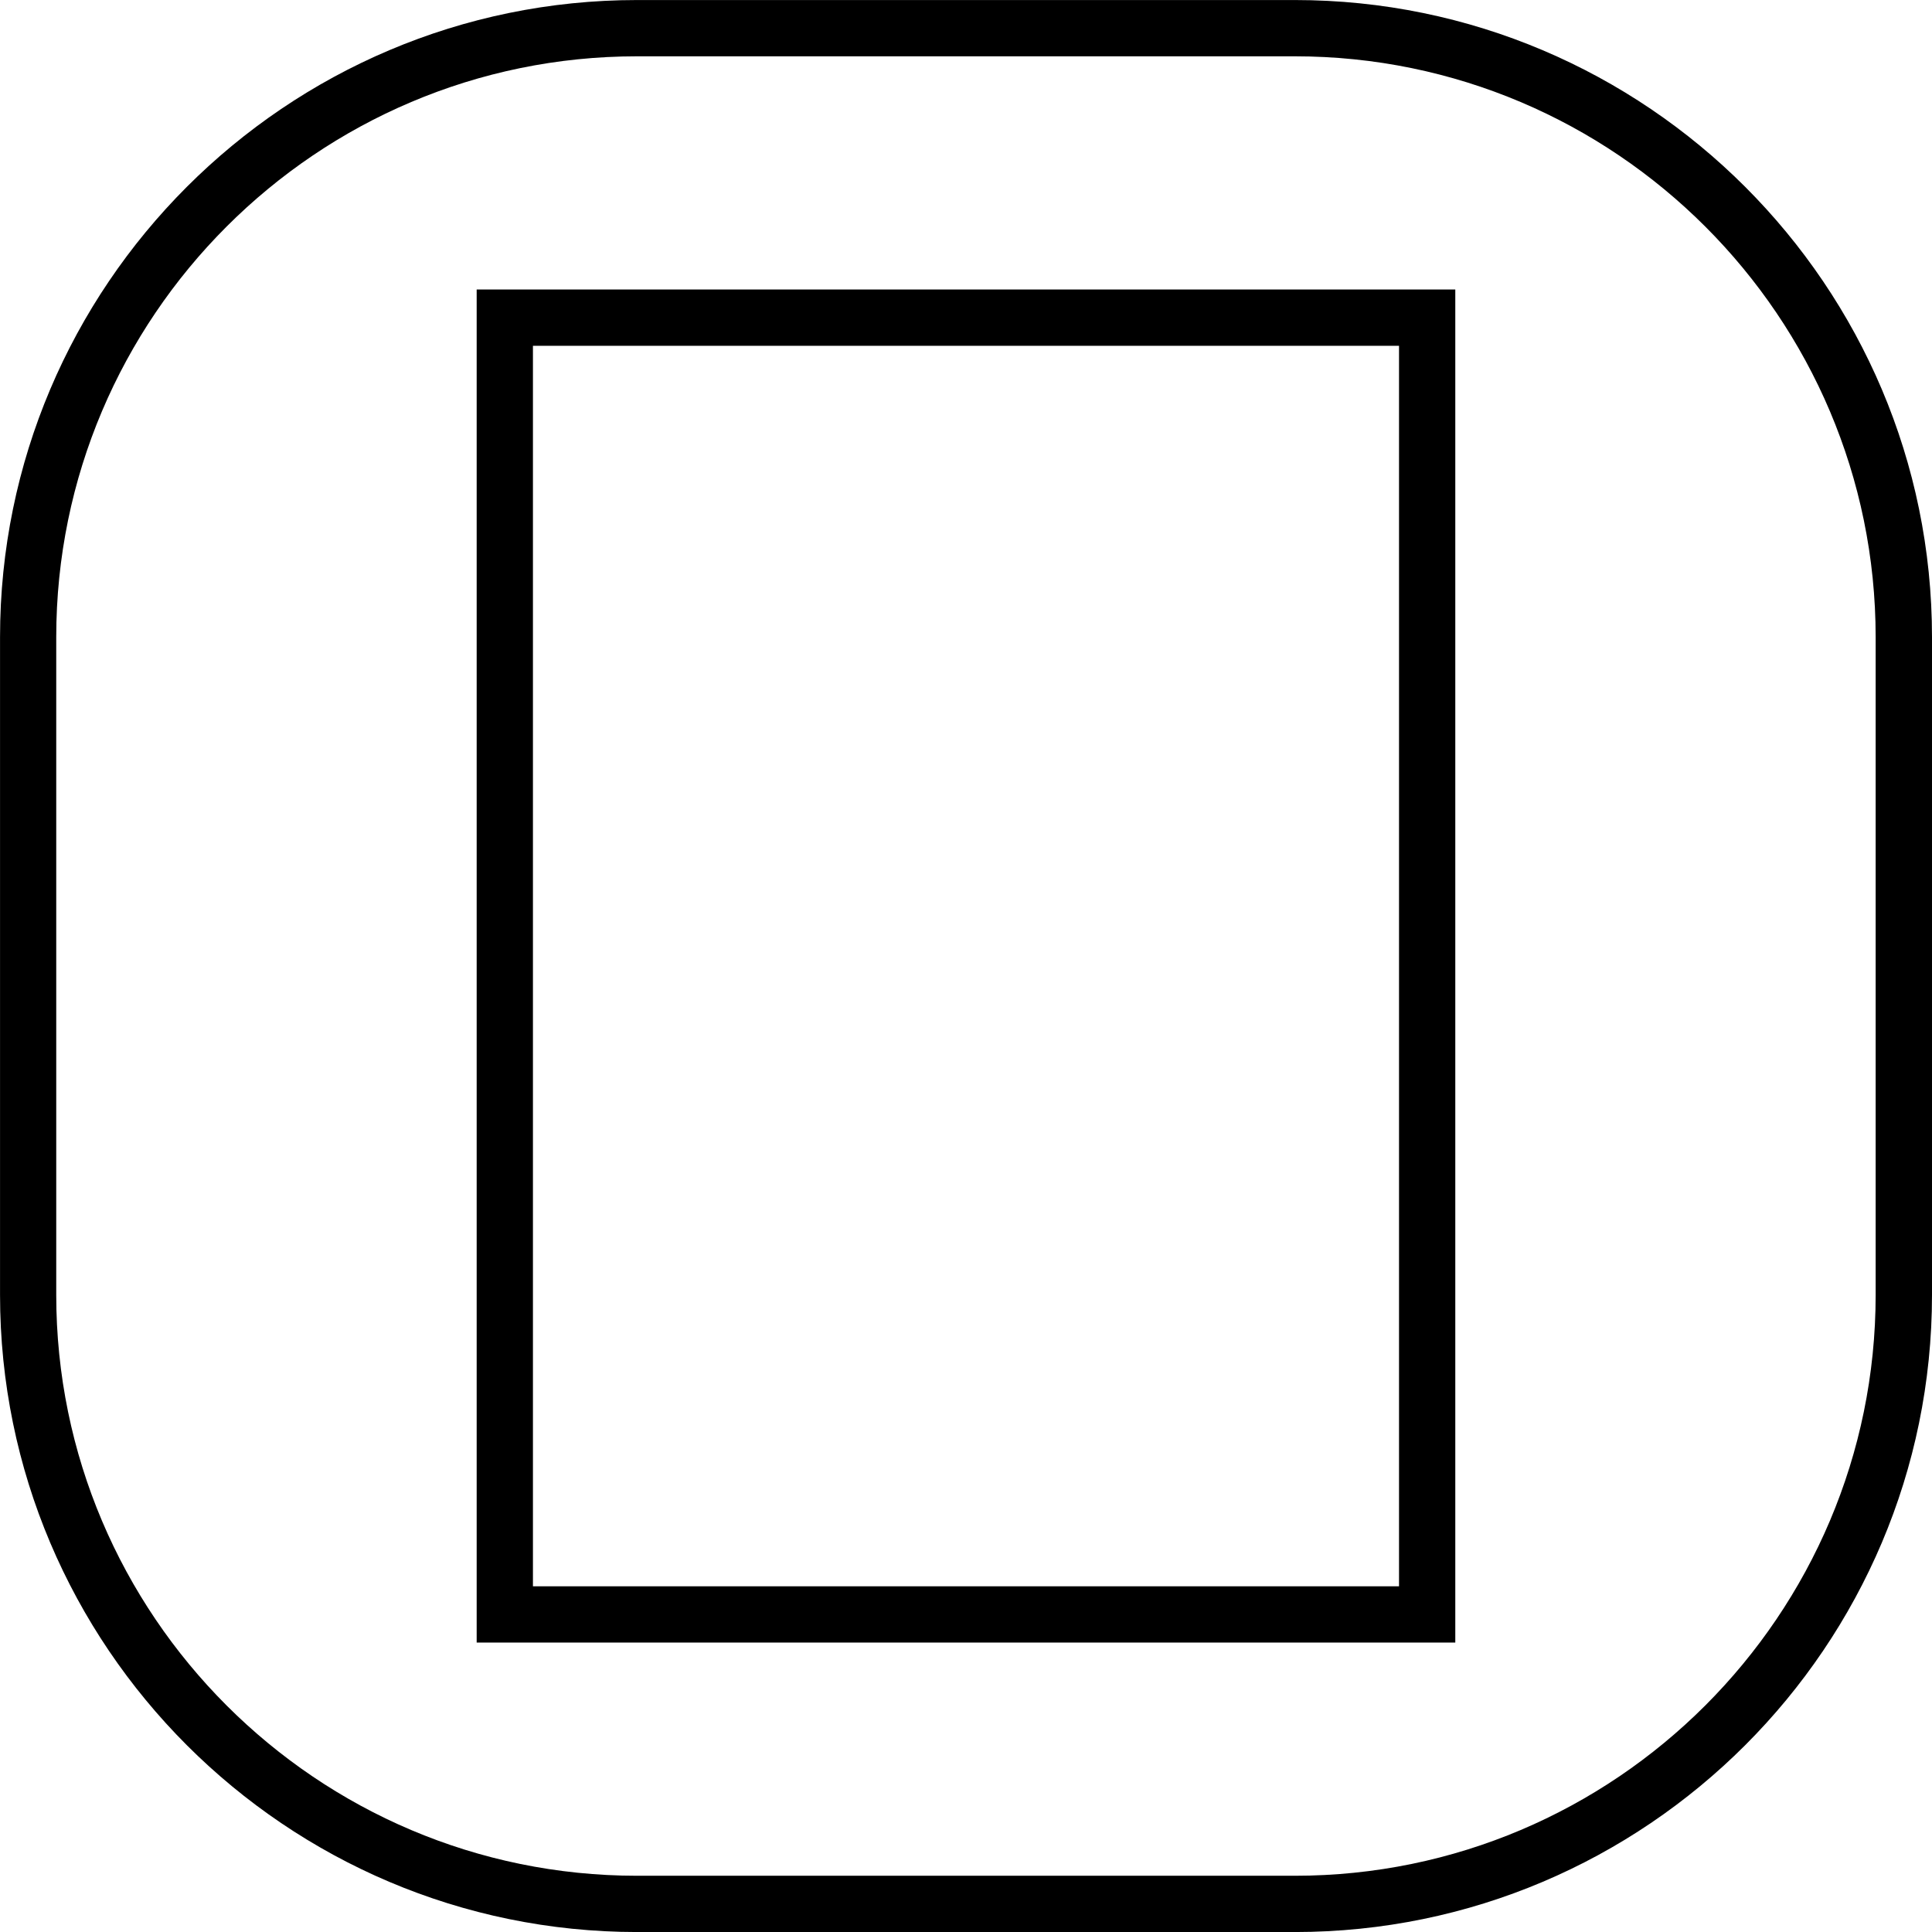 <svg baseProfile="tiny" xmlns="http://www.w3.org/2000/svg" width="51.499" height="51.5" viewBox="-119.433 46.698 51.499 51.5"><path d="M-69.434 81.214v-17.532c0-8.537-6.946-15.483-15.483-15.483h-17.533c-8.537 0-15.482 6.946-15.482 15.483v17.532c0 8.538 6.945 15.484 15.482 15.484h17.533c8.537 0 15.483-6.946 15.483-15.484zm-37.293 9.268v-36.067h26.086v36.067h-26.086zM-105.227 55.915h23.086v33.067h-23.086z" fill="none"/><path d="M-67.934 81.214v-17.532c0-9.365-7.619-16.983-16.983-16.983h-17.533c-9.364 0-16.982 7.618-16.982 16.983v17.532c0 9.365 7.618 16.984 16.982 16.984h17.533c9.364 0 16.983-7.619 16.983-16.984zm-50 0v-17.532c0-8.537 6.945-15.483 15.482-15.483h17.533c8.537 0 15.483 6.946 15.483 15.483v17.532c0 8.538-6.946 15.484-15.483 15.484h-17.533c-8.535 0-15.482-6.946-15.482-15.484zM-80.641 54.415h-26.086v36.067h26.086v-36.067zm-1.5 34.567h-23.086v-33.067h23.086v33.067z"/></svg>